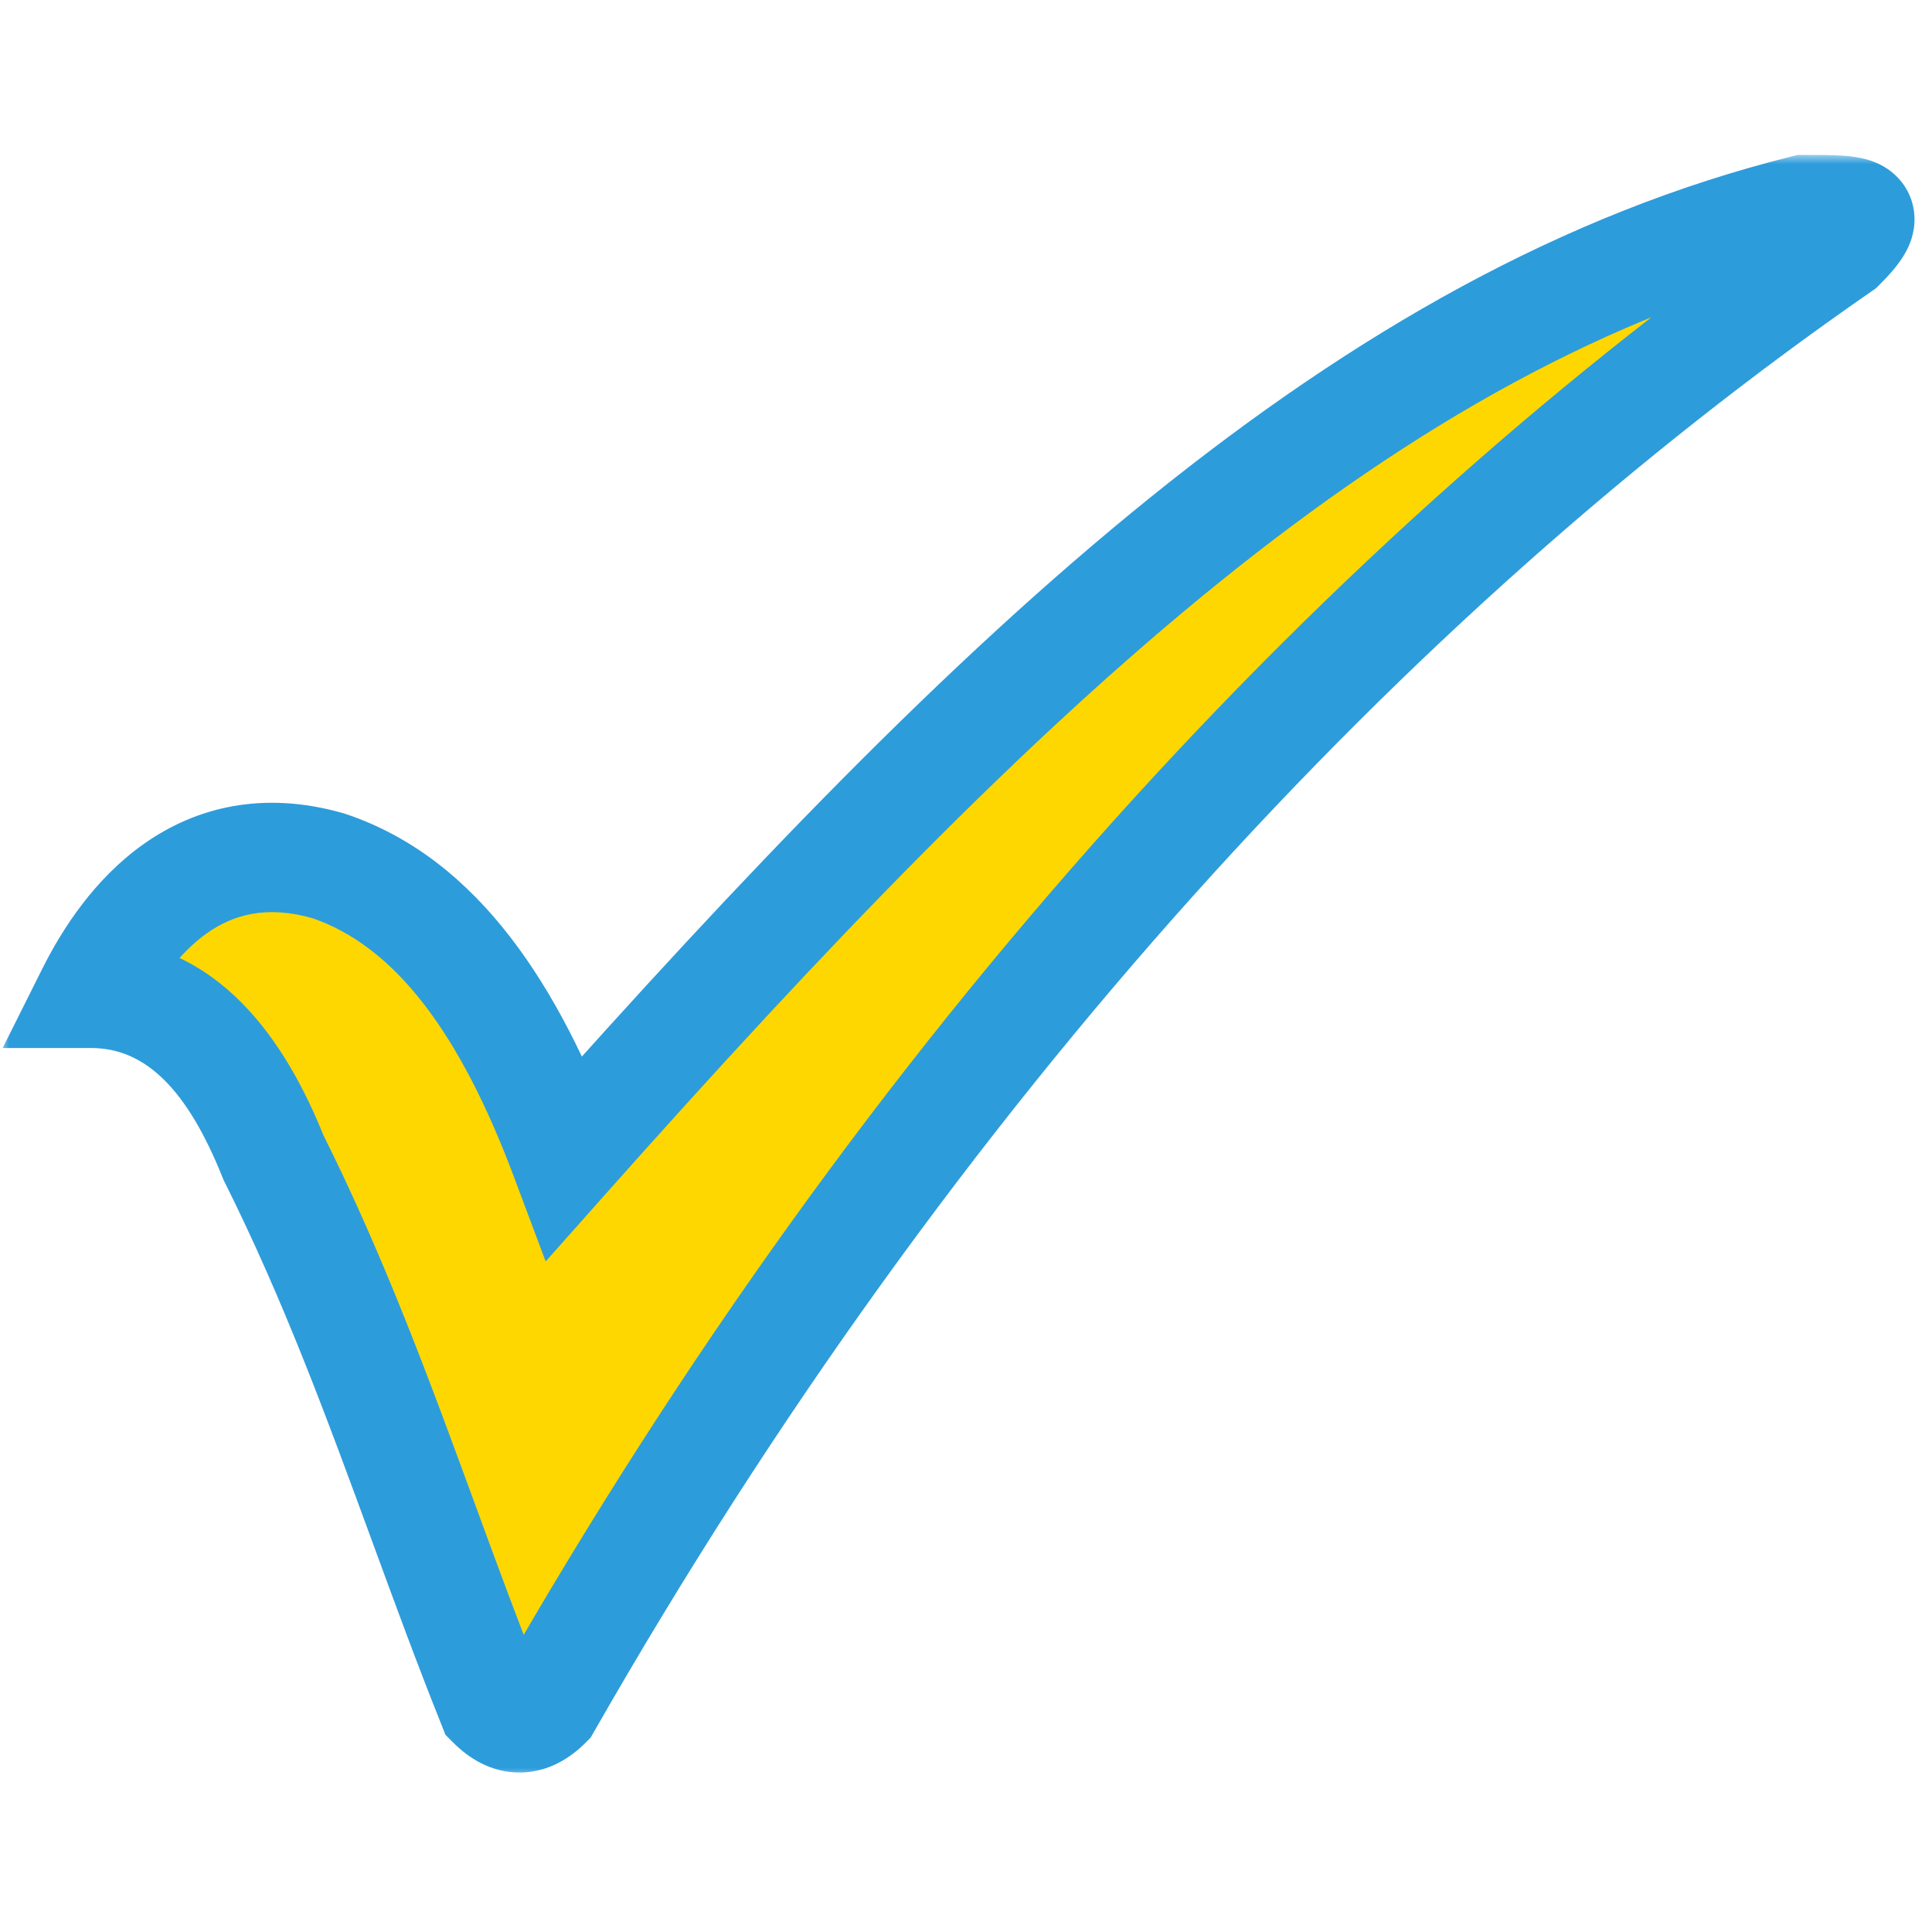 <svg width="40" height="40" viewBox="0 0 106 89" fill="none" xmlns="http://www.w3.org/2000/svg">
<mask id="path-1-outside-1" maskUnits="userSpaceOnUse" x="0" y="0" width="106" height="89" fill="black">
<rect fill="white" width="106" height="89"/>
<path fill-rule="evenodd" clip-rule="evenodd" d="M5 46C7 42 11 37 18 39C24 41 28 47 31 55C55 28 75 9 99 3C102 3 103 3 101 5C75 23 50 50 30 85C29 86 28 86 27 85C25.667 81.667 24.445 78.333 23.222 75L23.222 75C20.778 68.333 18.333 61.667 15 55C13 50 10 46 5 46Z"/>
</mask>
<path fill-rule="evenodd" clip-rule="evenodd" d="M5 46C7 42 11 37 18 39C24 41 28 47 31 55C55 28 75 9 99 3C102 3 103 3 101 5C75 23 50 50 30 85C29 86 28 86 27 85C25.667 81.667 24.445 78.333 23.222 75L23.222 75C20.778 68.333 18.333 61.667 15 55C13 50 10 46 5 46Z" fill="#FFD700"/>
<path d="M18 39L18.949 36.154L18.887 36.133L18.824 36.115L18 39ZM5 46L2.317 44.658L0.146 49H5V46ZM31 55L28.191 56.053L29.938 60.711L33.242 56.993L31 55ZM99 3V0H98.631L98.272 0.09L99 3ZM101 5L102.708 7.467L102.93 7.313L103.121 7.121L101 5ZM30 85L32.121 87.121L32.405 86.837L32.605 86.488L30 85ZM27 85L24.215 86.114L24.443 86.686L24.879 87.121L27 85ZM23.222 75L26.039 73.967L26.027 73.935L26.015 73.903L23.222 75ZM23.222 75L20.406 76.033L20.417 76.065L20.43 76.097L23.222 75ZM15 55L12.215 56.114L12.261 56.23L12.317 56.342L15 55ZM18.824 36.115C14.41 34.854 10.726 35.8 7.895 37.799C5.197 39.704 3.422 42.447 2.317 44.658L7.683 47.342C8.578 45.553 9.803 43.796 11.355 42.701C12.774 41.7 14.59 41.146 17.176 41.885L18.824 36.115ZM33.809 53.947C30.752 45.795 26.326 38.613 18.949 36.154L17.051 41.846C21.674 43.387 25.248 48.205 28.191 56.053L33.809 53.947ZM98.272 0.09C73.261 6.342 52.705 26.066 28.758 53.007L33.242 56.993C57.295 29.934 76.739 11.658 99.728 5.91L98.272 0.09ZM103.121 7.121C103.621 6.622 104.256 5.946 104.636 5.185C104.835 4.789 105.142 4.026 105.008 3.072C104.853 1.962 104.194 1.19 103.539 0.754C102.98 0.381 102.413 0.235 102.086 0.168C101.722 0.092 101.36 0.057 101.053 0.037C100.449 -0.001 99.712 0 99 0V6C99.788 6 100.301 6.001 100.666 6.025C100.843 6.036 100.895 6.048 100.871 6.043C100.854 6.04 100.786 6.025 100.685 5.989C100.587 5.953 100.414 5.881 100.211 5.746C99.743 5.435 99.194 4.82 99.066 3.904C98.96 3.146 99.212 2.618 99.27 2.502C99.343 2.355 99.388 2.321 99.299 2.429C99.222 2.521 99.091 2.667 98.879 2.879L103.121 7.121ZM32.605 86.488C52.405 51.837 77.112 25.187 102.708 7.467L99.292 2.533C72.888 20.813 47.595 48.163 27.395 83.512L32.605 86.488ZM24.879 87.121C25.706 87.948 26.924 88.75 28.5 88.75C30.076 88.75 31.294 87.948 32.121 87.121L27.879 82.879C27.706 83.052 27.924 82.75 28.5 82.75C29.076 82.75 29.294 83.052 29.121 82.879L24.879 87.121ZM20.406 76.033C21.625 79.36 22.862 82.734 24.215 86.114L29.785 83.886C28.471 80.6 27.264 77.307 26.039 73.967L20.406 76.033ZM20.43 76.097L20.43 76.097L26.015 73.903L26.015 73.903L20.43 76.097ZM12.317 56.342C15.563 62.834 17.953 69.345 20.406 76.033L26.039 73.967C23.602 67.321 21.104 60.499 17.683 53.658L12.317 56.342ZM5 49C7.989 49 10.283 51.285 12.215 56.114L17.785 53.886C15.717 48.715 12.011 43 5 43V49Z" fill="#2D9CDB" mask="url(#path-1-outside-1)"/>
</svg>
